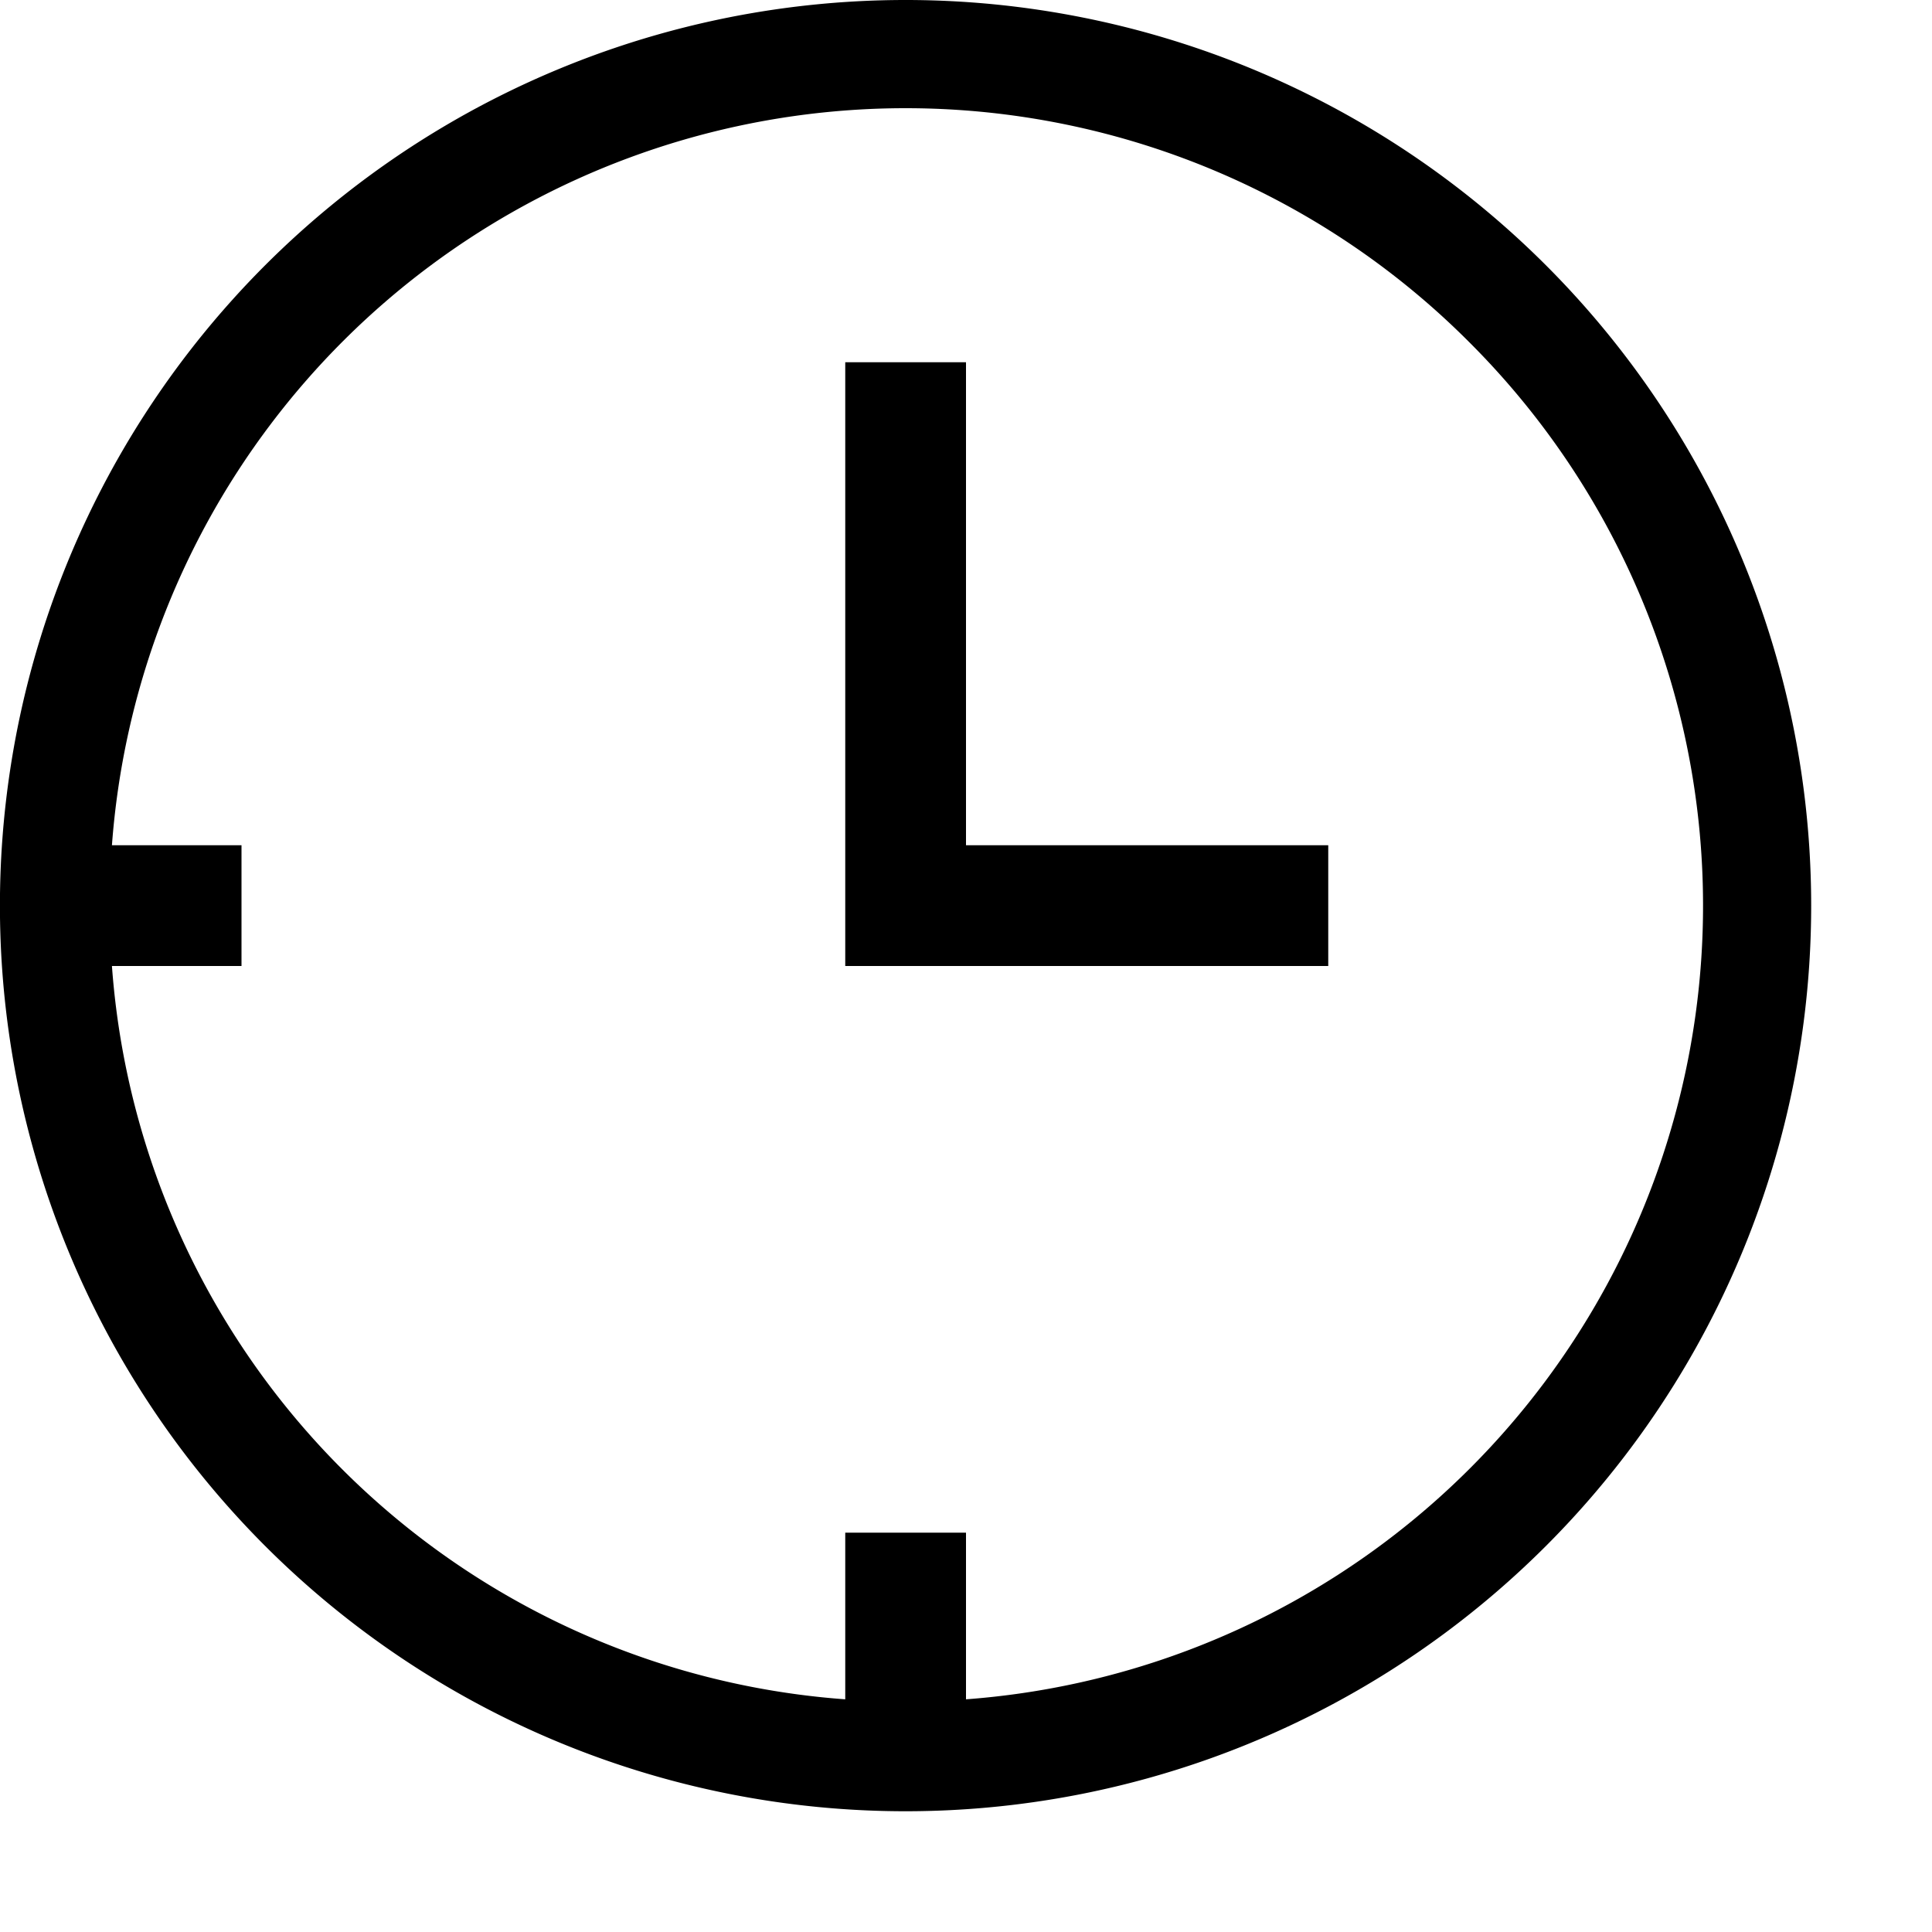 <svg id="icons" xmlns="http://www.w3.org/2000/svg" viewBox="0 0 16 16"><path d="M8 7h3v1H7V3h1zm4.803 5.803a7.5 7.5 0 1 1 0-10.606 7.5 7.5 0 0 1 0 10.606zm-.636-9.97A6.591 6.591 0 0 0 .927 7H2v1H.927A6.567 6.567 0 0 0 7 14.073v-1.38h1v1.38a6.591 6.591 0 0 0 4.167-11.24z"/></svg>
